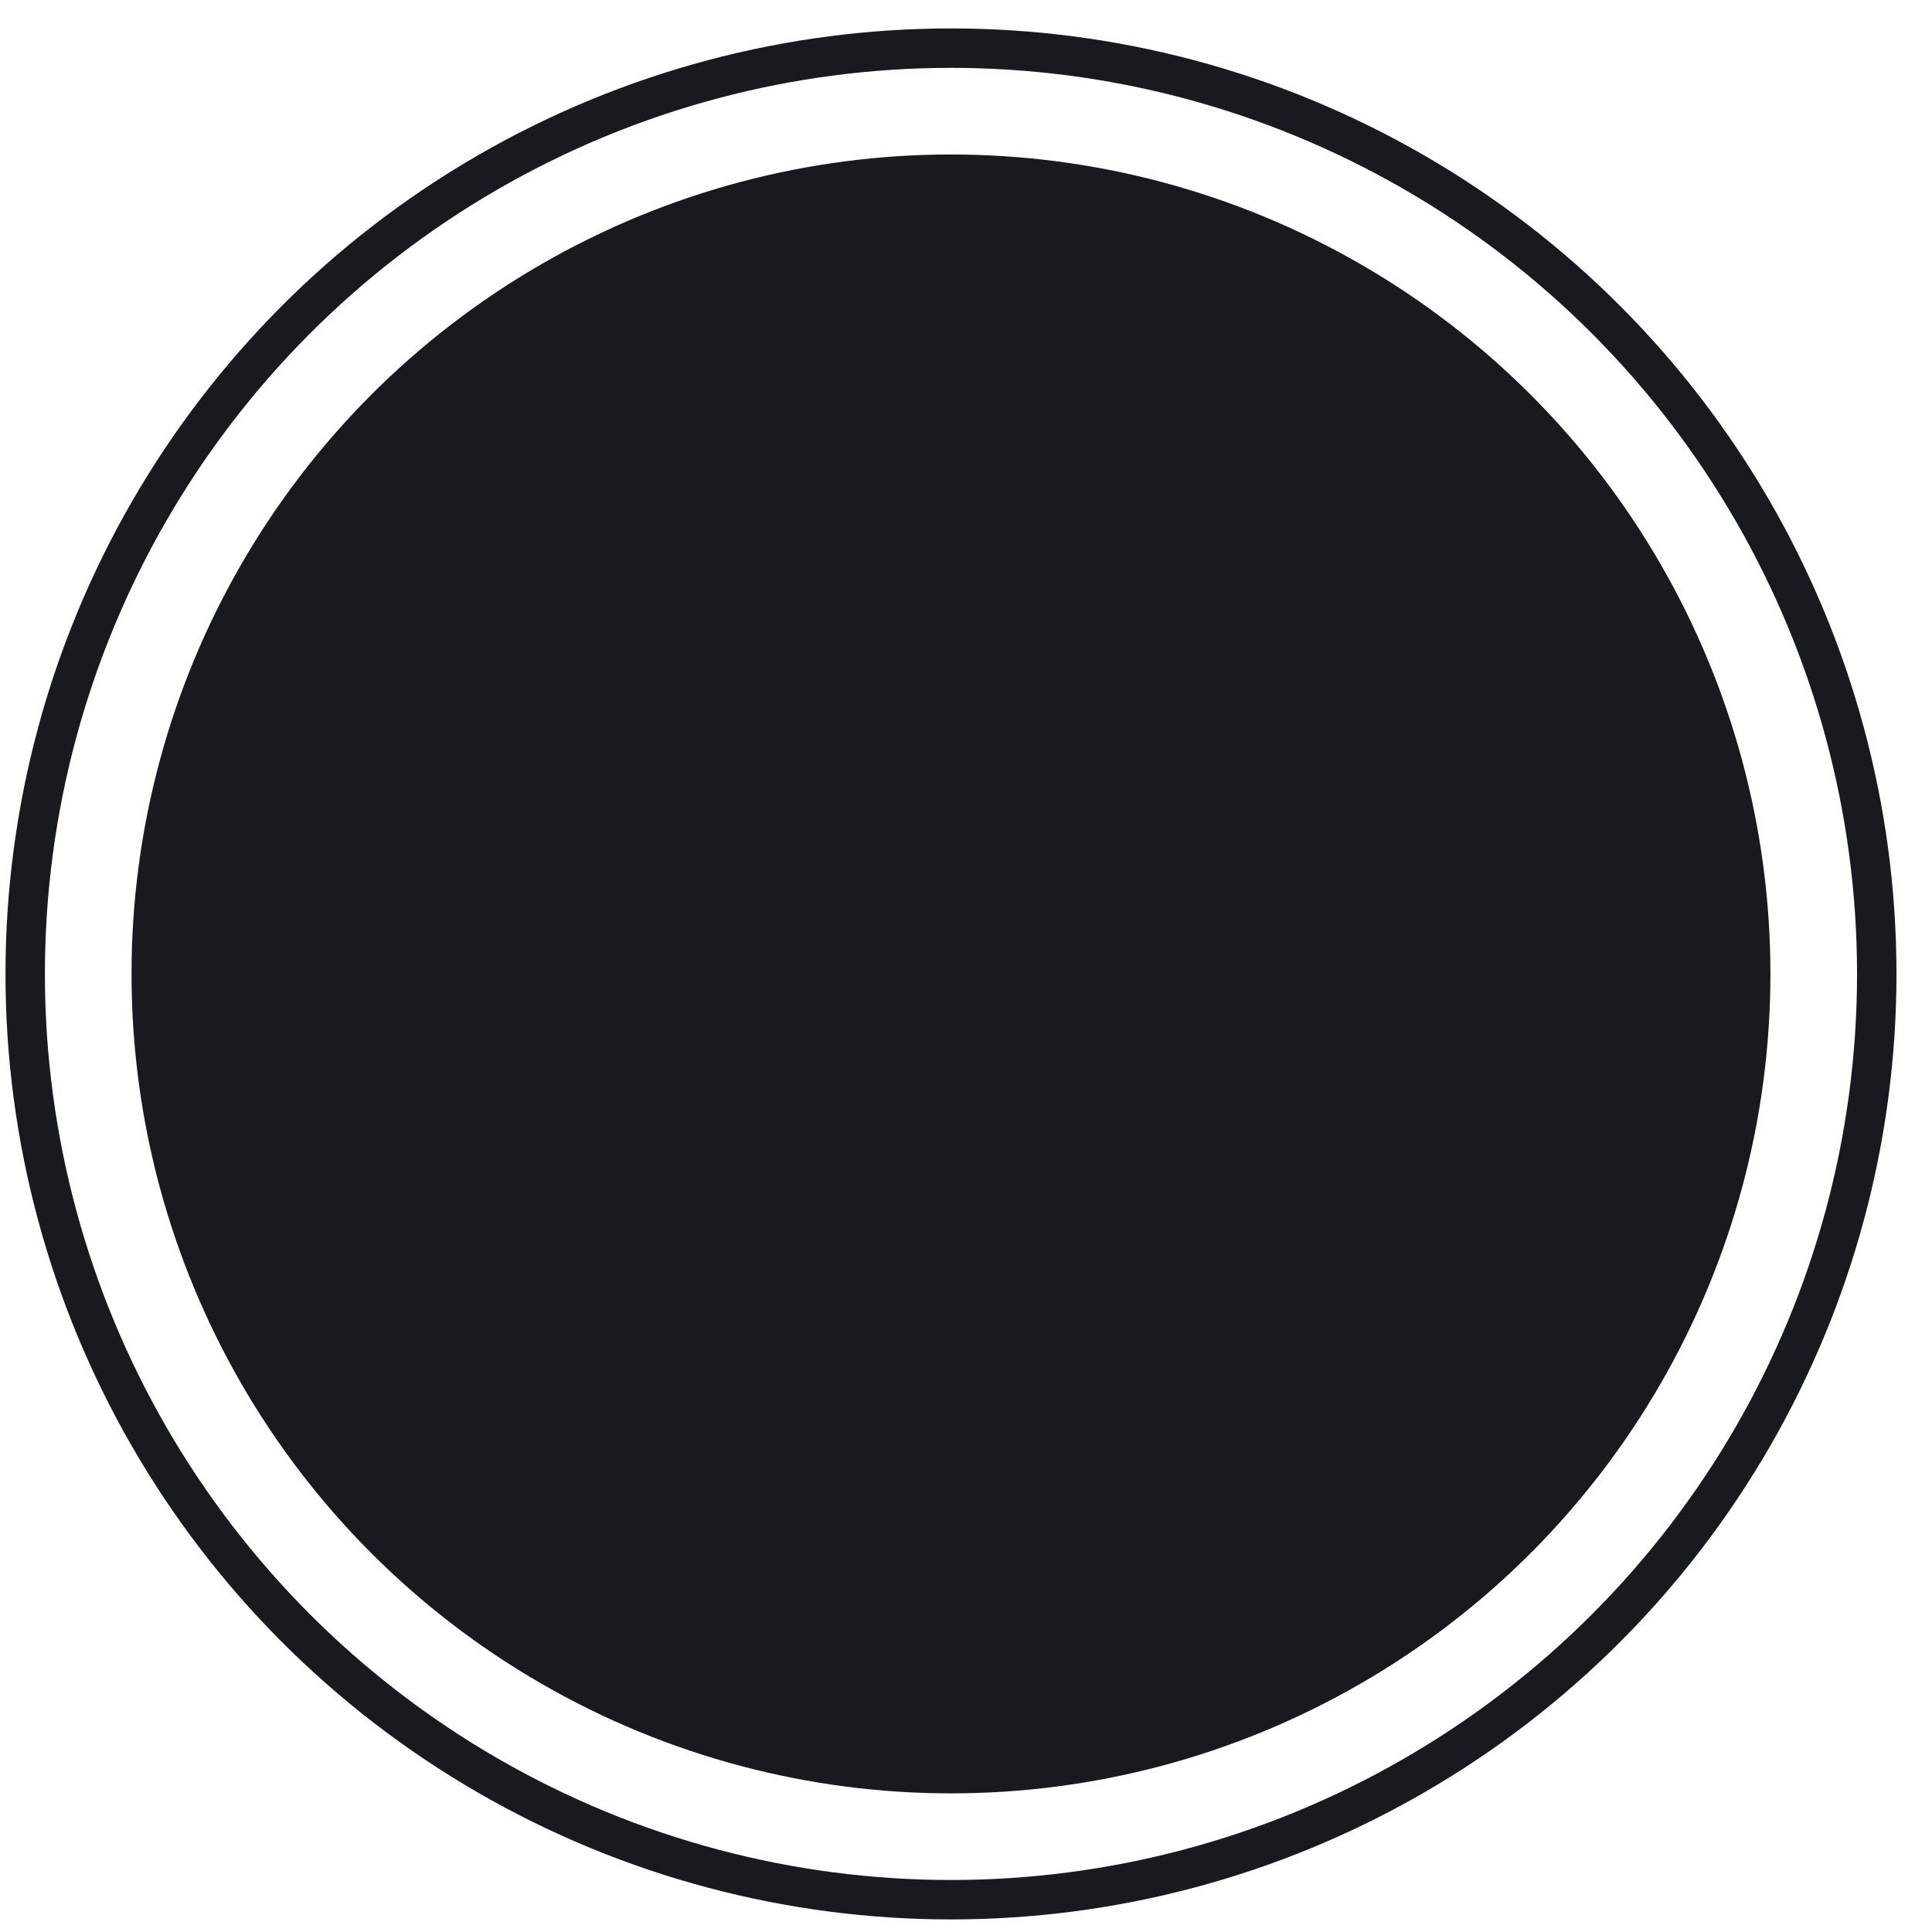 <svg width="49" height="49" viewBox="0 0 49 49" fill="none" xmlns="http://www.w3.org/2000/svg">
<g id="&#208;&#191;&#208;&#187;&#208;&#176;&#209;&#136;&#208;&#186;&#208;&#176; &#208;&#191;&#208;&#190;&#208;&#180; &#208;&#176;&#208;&#178;&#208;&#176;&#209;&#130;&#208;&#176;&#209;&#128;&#208;&#186;&#209;&#131; ">
<circle id="&#208;&#159;&#208;&#187;&#208;&#176;&#209;&#136;&#208;&#186;&#208;&#176; &#208;&#191;&#208;&#190;&#208;&#180; &#208;&#176;&#208;&#178;&#208;&#176;&#209;&#130;&#208;&#176;&#209;&#128;&#208;&#186;&#209;&#131; " cx="24.119" cy="24.701" r="20.783" fill="#191A1F"/>
<circle id="&#208;&#190;&#208;&#177;&#208;&#178;&#208;&#190;&#208;&#180;&#208;&#186;&#208;&#176;" cx="24.119" cy="24.701" r="23.48" stroke="#191A1F"/>
</g>
</svg>
